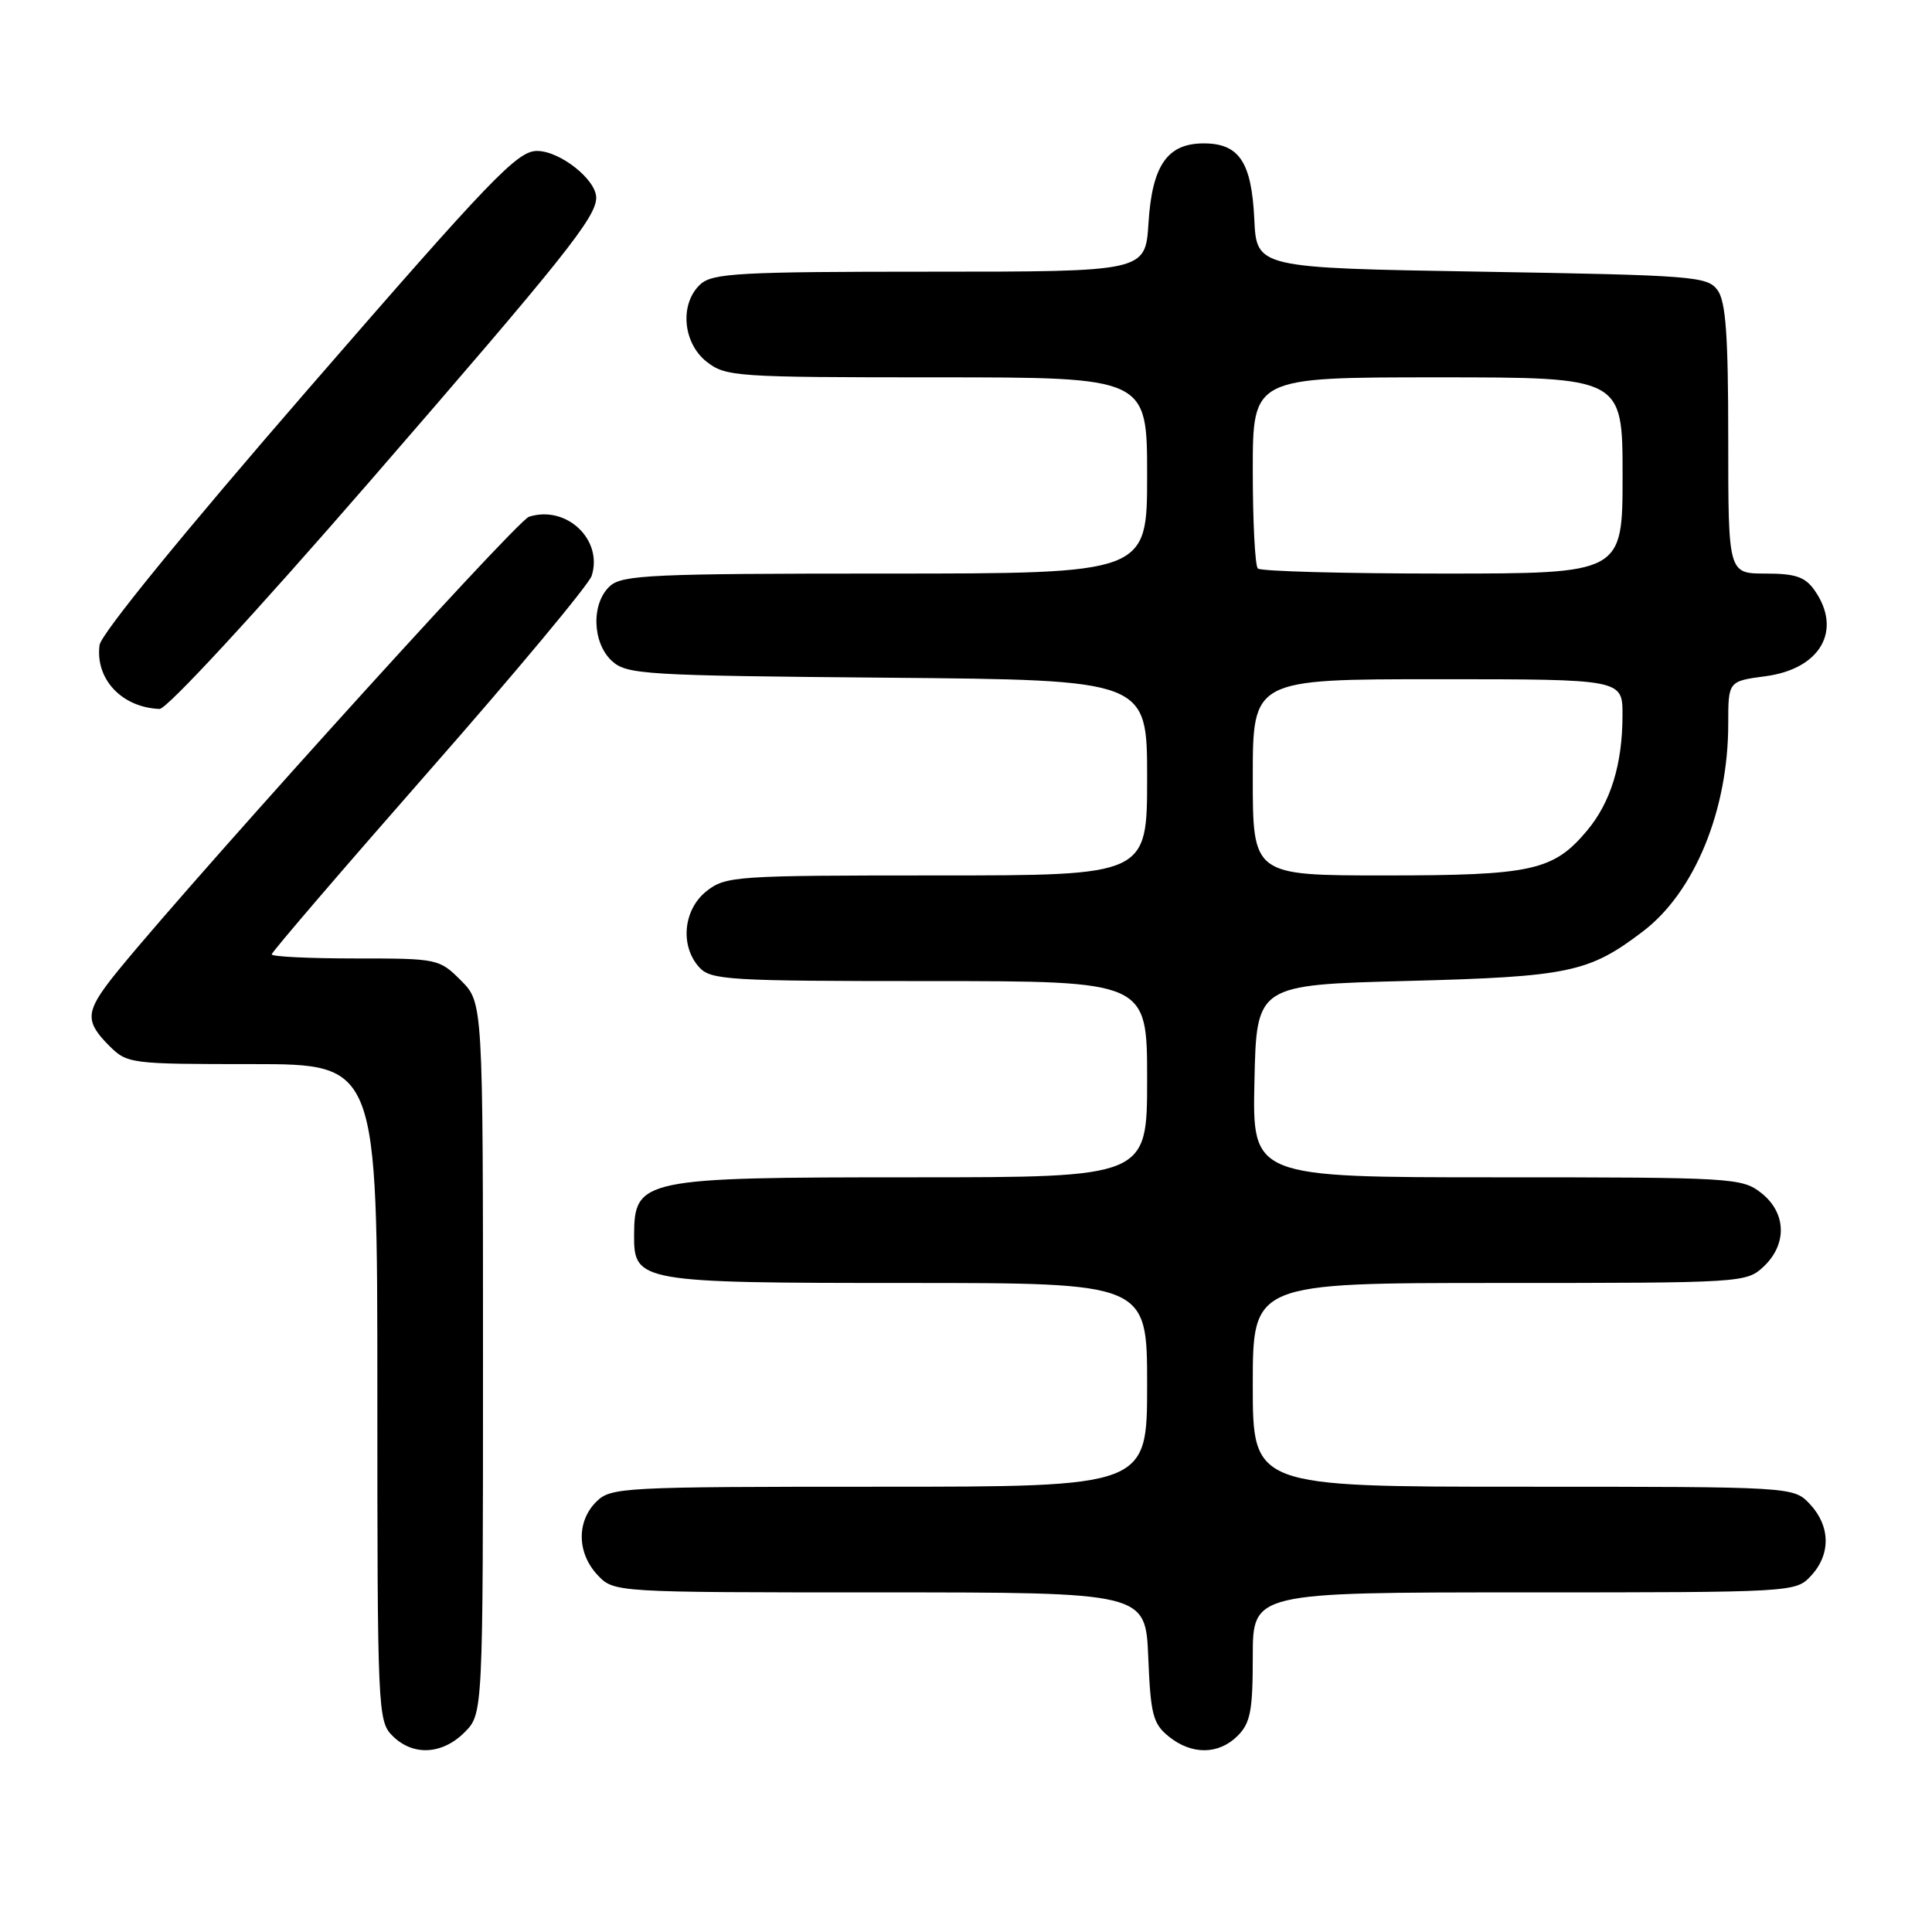 <?xml version="1.0" encoding="UTF-8" standalone="no"?>
<!DOCTYPE svg PUBLIC "-//W3C//DTD SVG 1.1//EN" "http://www.w3.org/Graphics/SVG/1.1/DTD/svg11.dtd" >
<svg xmlns="http://www.w3.org/2000/svg" xmlns:xlink="http://www.w3.org/1999/xlink" version="1.1" viewBox="0 0 256 256">
 <g >
 <path fill="currentColor"
d=" M 61.55 229.55 C 64.00 227.09 64.00 227.09 64.00 179.97 C 64.00 132.85 64.00 132.85 61.08 129.92 C 58.20 127.04 57.99 127.00 47.08 127.00 C 40.98 127.00 36.00 126.76 36.00 126.46 C 36.00 126.16 45.39 115.22 56.87 102.14 C 68.35 89.07 78.04 77.44 78.40 76.30 C 79.93 71.50 75.05 66.90 70.10 68.47 C 68.33 69.03 20.34 122.22 14.25 130.38 C 11.39 134.21 11.42 135.51 14.45 138.55 C 16.86 140.95 17.22 141.00 33.45 141.00 C 50.00 141.00 50.00 141.00 50.00 184.50 C 50.00 226.67 50.06 228.06 52.00 230.00 C 54.70 232.70 58.57 232.52 61.55 229.55 Z  M 164.00 230.00 C 165.69 228.31 166.00 226.67 166.00 219.50 C 166.00 211.00 166.00 211.00 201.96 211.00 C 237.67 211.00 237.94 210.98 239.96 208.81 C 242.61 205.97 242.55 202.22 239.83 199.31 C 237.65 197.00 237.65 197.00 201.83 197.00 C 166.00 197.00 166.00 197.00 166.00 183.50 C 166.00 170.00 166.00 170.00 198.69 170.00 C 230.87 170.00 231.41 169.97 233.69 167.83 C 236.84 164.86 236.71 160.70 233.37 158.07 C 230.82 156.07 229.59 156.00 198.34 156.00 C 165.94 156.00 165.94 156.00 166.22 143.25 C 166.50 130.50 166.50 130.50 186.50 129.98 C 207.93 129.42 210.56 128.86 217.73 123.39 C 224.55 118.19 229.00 107.34 229.00 95.92 C 229.00 90.26 229.00 90.26 233.96 89.60 C 241.23 88.63 244.15 83.51 240.44 78.22 C 239.19 76.44 237.92 76.00 233.94 76.00 C 229.00 76.00 229.00 76.00 229.00 58.19 C 229.00 44.40 228.68 39.94 227.58 38.44 C 226.25 36.62 224.39 36.47 196.33 36.00 C 166.50 35.50 166.50 35.50 166.20 29.02 C 165.84 21.47 164.19 19.00 159.50 19.00 C 154.68 19.00 152.66 21.91 152.18 29.56 C 151.77 36.00 151.77 36.00 123.21 36.00 C 98.05 36.00 94.44 36.20 92.83 37.65 C 90.03 40.19 90.44 45.41 93.63 47.93 C 96.16 49.91 97.46 50.00 124.13 50.00 C 152.00 50.00 152.00 50.00 152.00 63.00 C 152.00 76.00 152.00 76.00 117.33 76.00 C 86.47 76.00 82.46 76.18 80.83 77.65 C 78.31 79.93 78.46 85.20 81.10 87.60 C 83.07 89.38 85.42 89.52 117.60 89.80 C 152.00 90.10 152.00 90.10 152.00 103.05 C 152.00 116.00 152.00 116.00 124.13 116.00 C 97.46 116.00 96.16 116.09 93.63 118.07 C 90.54 120.51 90.07 125.32 92.65 128.17 C 94.19 129.86 96.48 130.00 123.15 130.00 C 152.00 130.00 152.00 130.00 152.00 143.00 C 152.00 156.00 152.00 156.00 120.93 156.00 C 85.00 156.00 84.05 156.20 84.02 163.69 C 83.99 169.87 84.75 170.00 120.22 170.00 C 152.00 170.00 152.00 170.00 152.00 183.50 C 152.00 197.00 152.00 197.00 116.50 197.00 C 82.33 197.00 80.92 197.08 79.00 199.00 C 76.38 201.62 76.46 205.79 79.17 208.69 C 81.35 211.00 81.35 211.00 116.57 211.00 C 151.79 211.00 151.79 211.00 152.15 219.59 C 152.46 227.18 152.77 228.40 154.86 230.09 C 157.91 232.56 161.48 232.52 164.00 230.00 Z  M 49.03 63.75 C 74.81 34.03 78.99 28.79 79.00 26.20 C 79.00 23.80 74.20 20.00 71.16 20.00 C 68.56 20.00 65.14 23.55 40.86 51.53 C 24.30 70.62 13.38 84.01 13.19 85.48 C 12.61 89.99 16.14 93.74 21.14 93.94 C 22.10 93.97 33.80 81.30 49.03 63.75 Z  M 166.00 103.00 C 166.00 90.00 166.00 90.00 190.50 90.00 C 215.00 90.00 215.00 90.00 214.99 94.75 C 214.99 101.27 213.42 106.35 210.26 110.10 C 205.83 115.37 202.97 116.00 183.53 116.00 C 166.00 116.00 166.00 116.00 166.00 103.00 Z  M 166.67 75.33 C 166.30 74.97 166.00 69.12 166.00 62.33 C 166.00 50.00 166.00 50.00 190.50 50.00 C 215.00 50.00 215.00 50.00 215.00 63.00 C 215.00 76.00 215.00 76.00 191.17 76.00 C 178.06 76.00 167.03 75.70 166.67 75.33 Z "/>
</g>
</svg>
